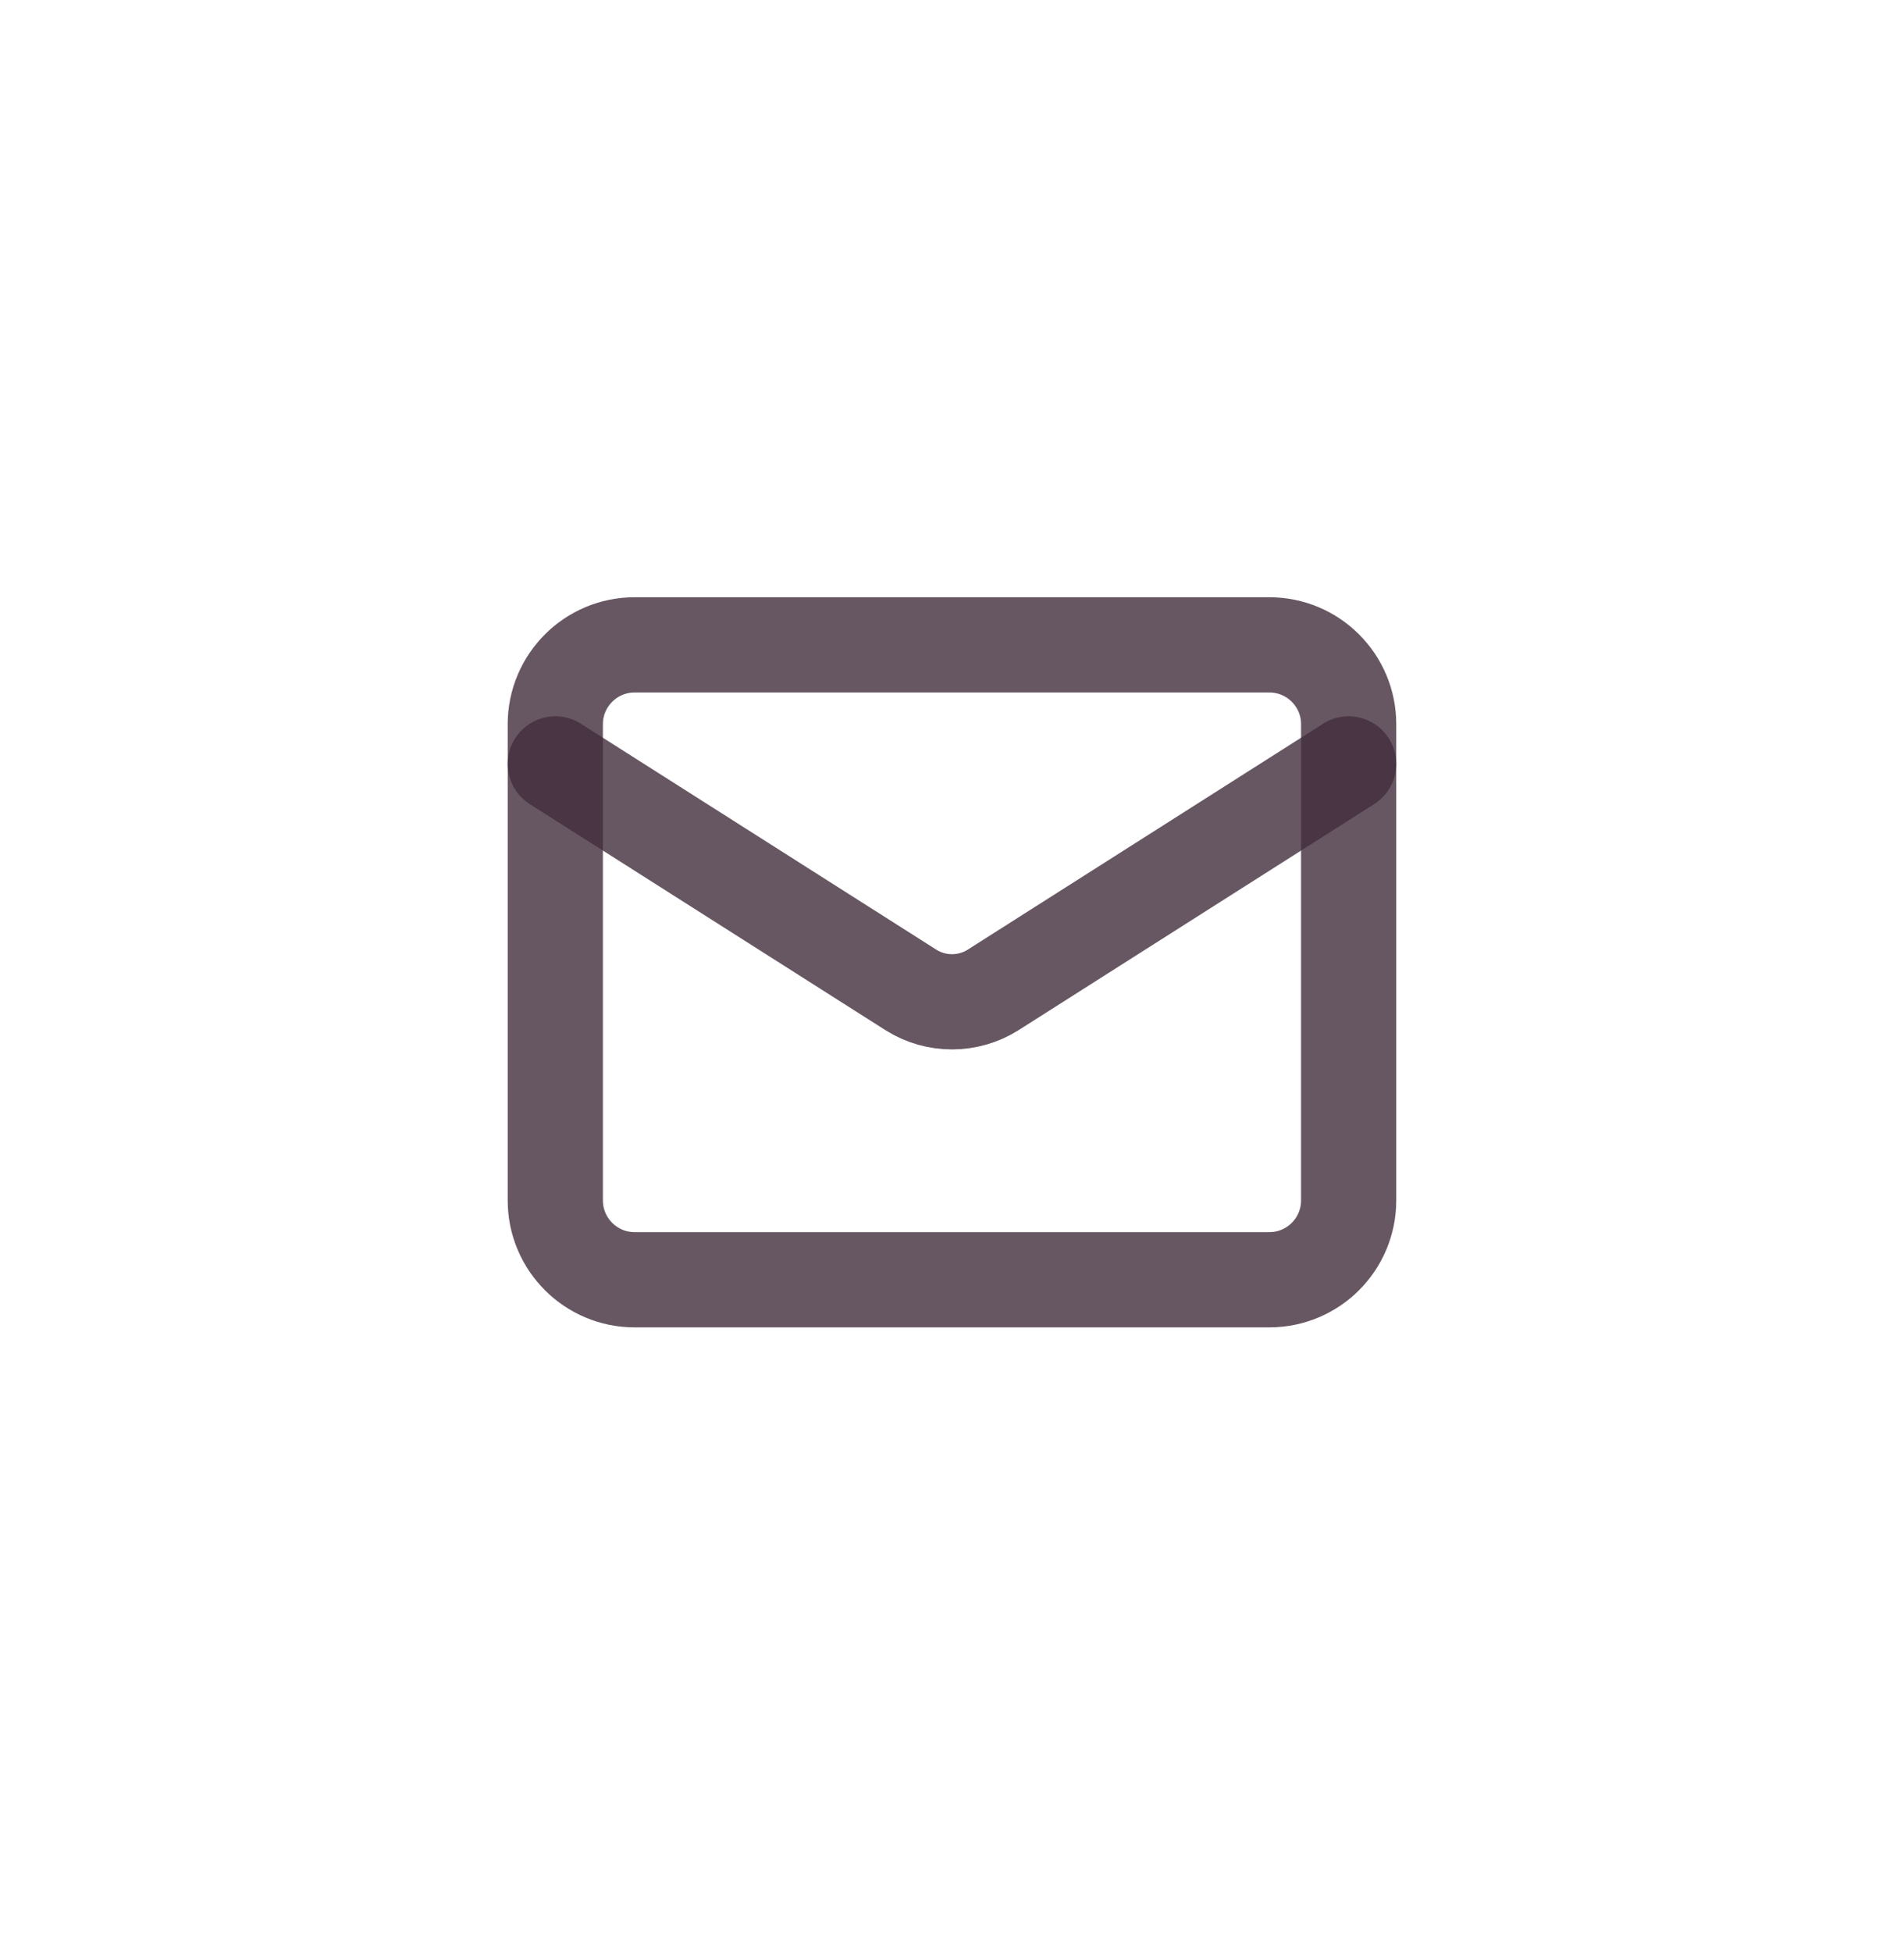 <svg width="40" height="41" viewBox="0 0 40 41" fill="none" xmlns="http://www.w3.org/2000/svg">
<path d="M26.666 13.542H13.333C12.413 13.542 11.666 14.288 11.666 15.208V25.208C11.666 26.129 12.413 26.875 13.333 26.875H26.666C27.587 26.875 28.333 26.129 28.333 25.208V15.208C28.333 14.288 27.587 13.542 26.666 13.542Z" stroke="#412D3D" stroke-opacity="0.8" stroke-width="2" stroke-linecap="round" stroke-linejoin="round"/>
<path d="M28.333 16.042L20.858 20.792C20.601 20.953 20.303 21.038 20 21.038C19.696 21.038 19.399 20.953 19.142 20.792L11.666 16.042" stroke="#412D3D" stroke-opacity="0.8" stroke-width="2" stroke-linecap="round" stroke-linejoin="round"/>
</svg>
